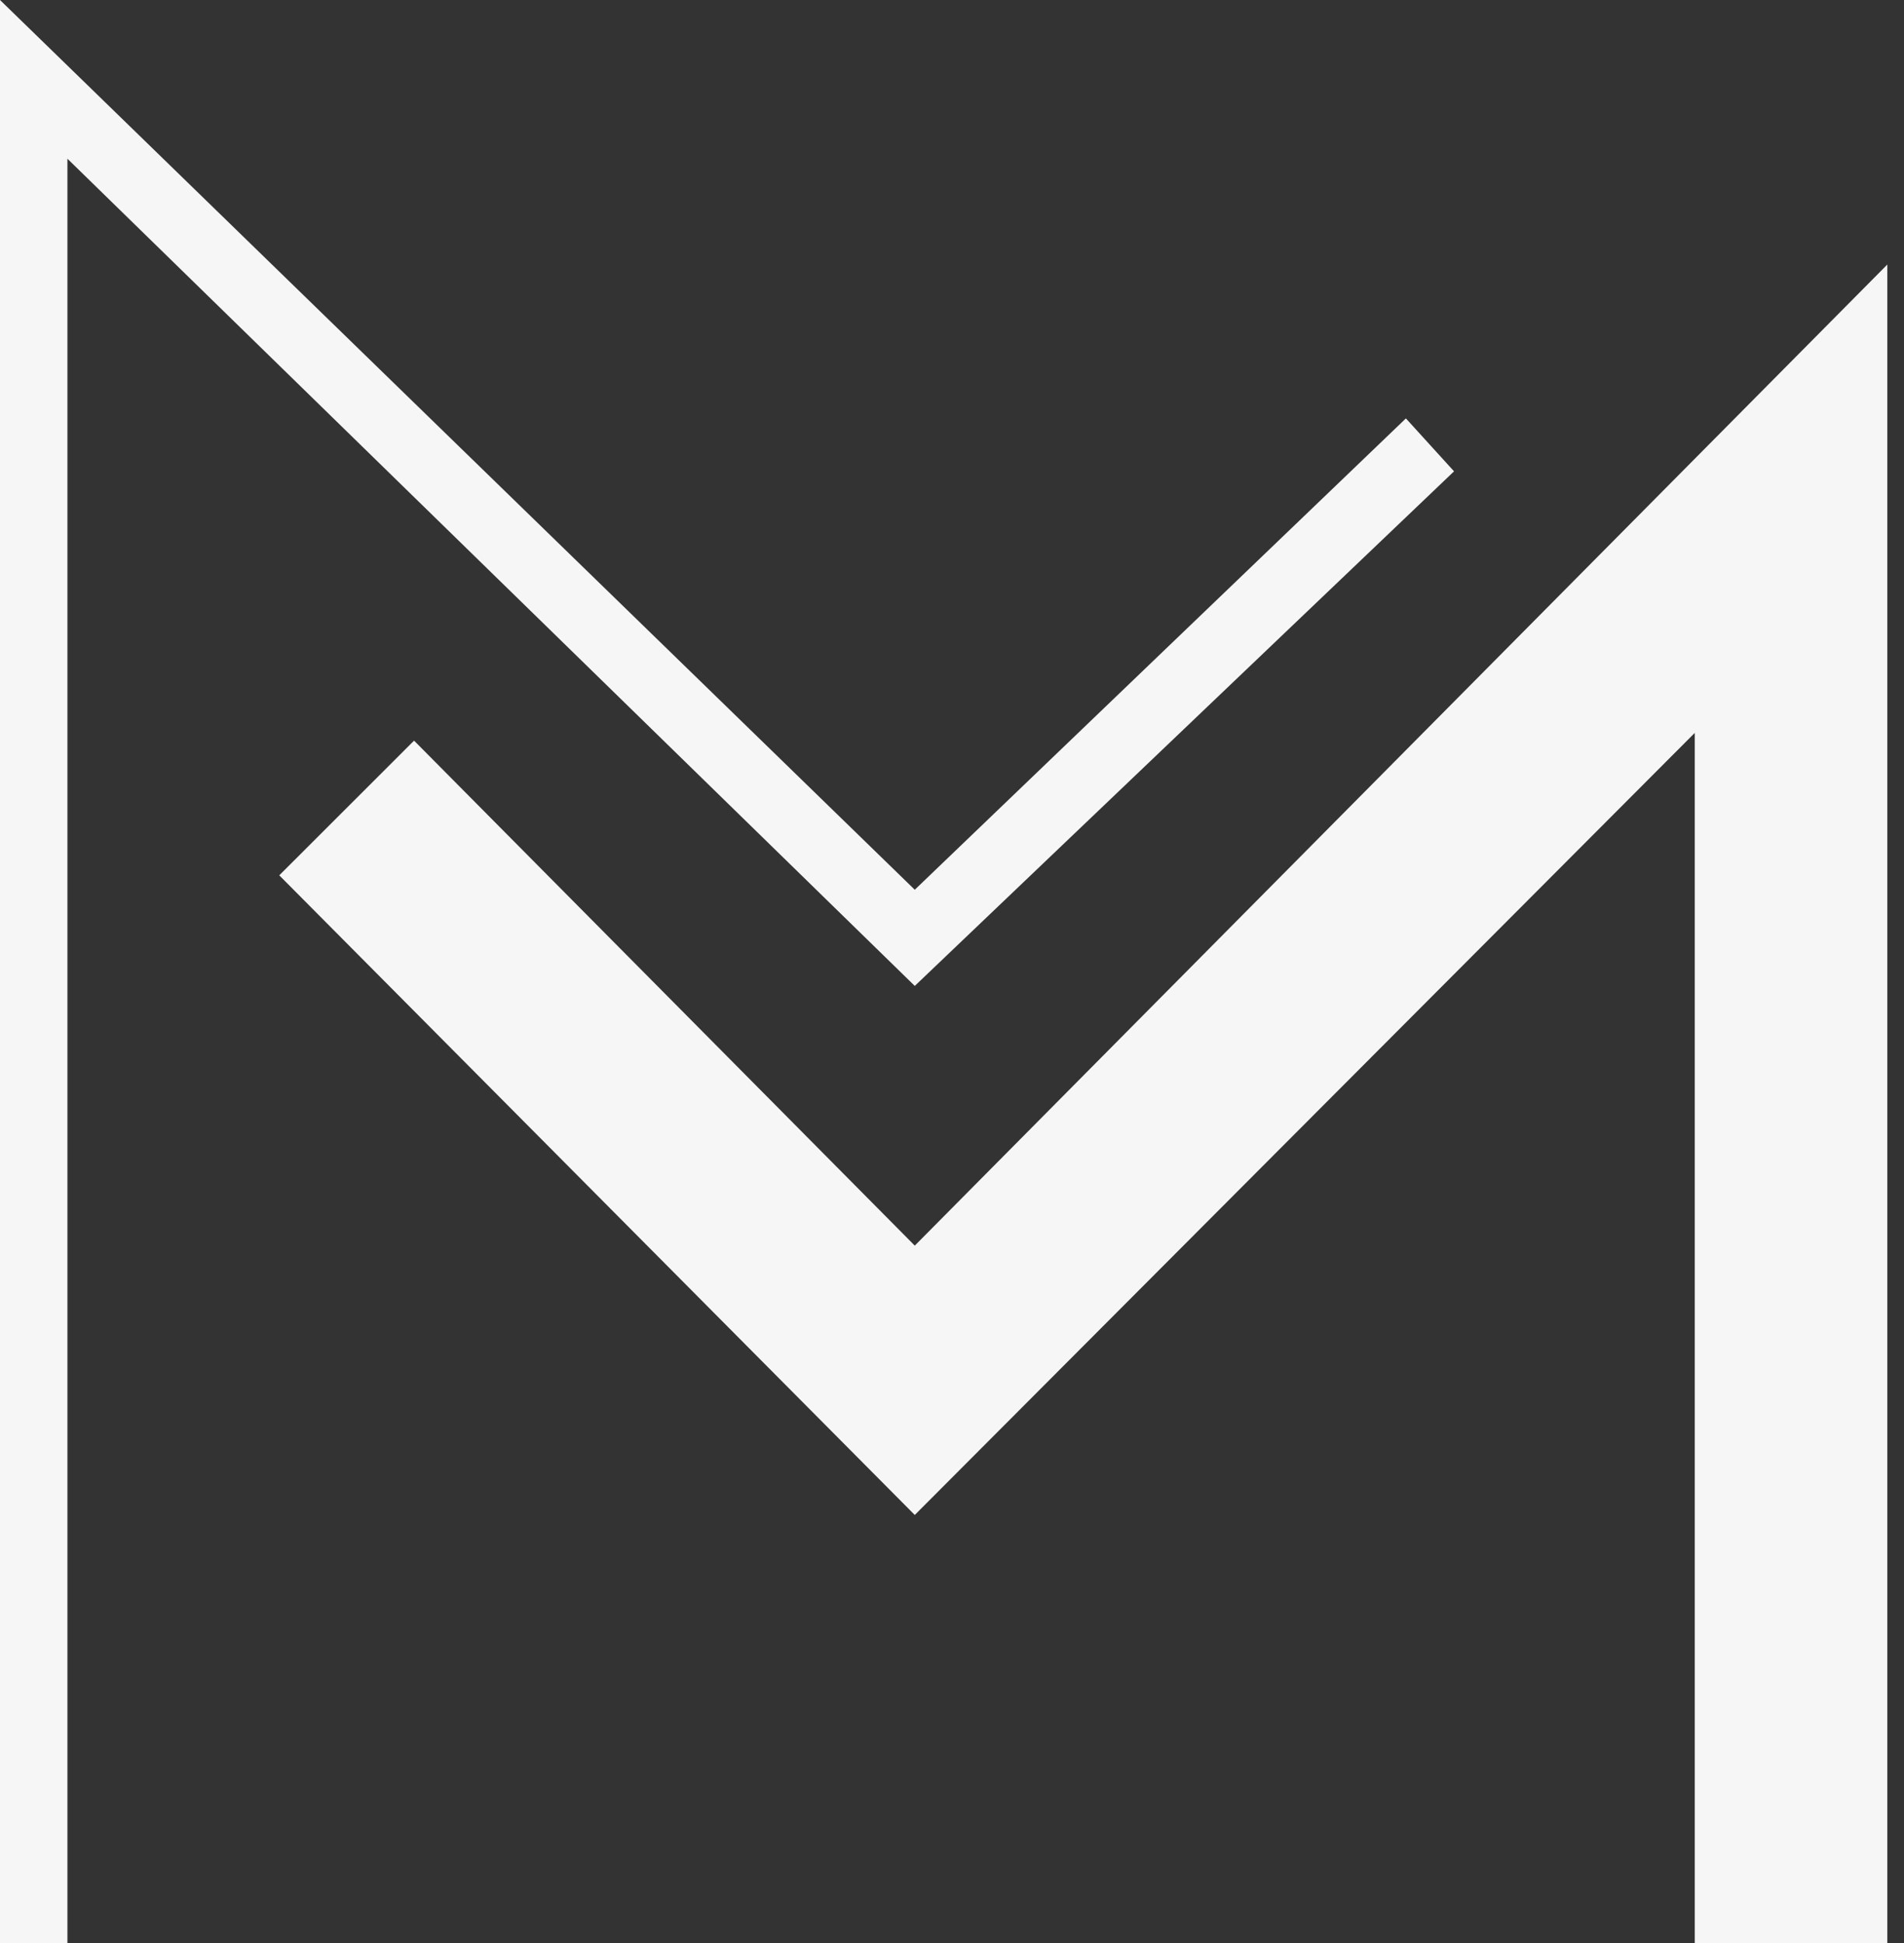 <svg width="49" height="50" viewBox="0 0 49 50" fill="none" xmlns="http://www.w3.org/2000/svg">
<rect x="0" y="0" width="49" height="50" fill="#333333" stroke="none"/>
<path d="M1.735 50H0V0L23.542 22.896L36.181 10.767L37.42 12.129L23.542 25.371L1.735 4.084V50Z" fill="#F6F6F6"/>
<path d="M10.656 19.059L7.187 22.525L23.542 38.985L43.615 18.86V50H48.571V6.807L23.542 32.054L10.656 19.059Z" fill="#F6F6F6"/>
</svg>
